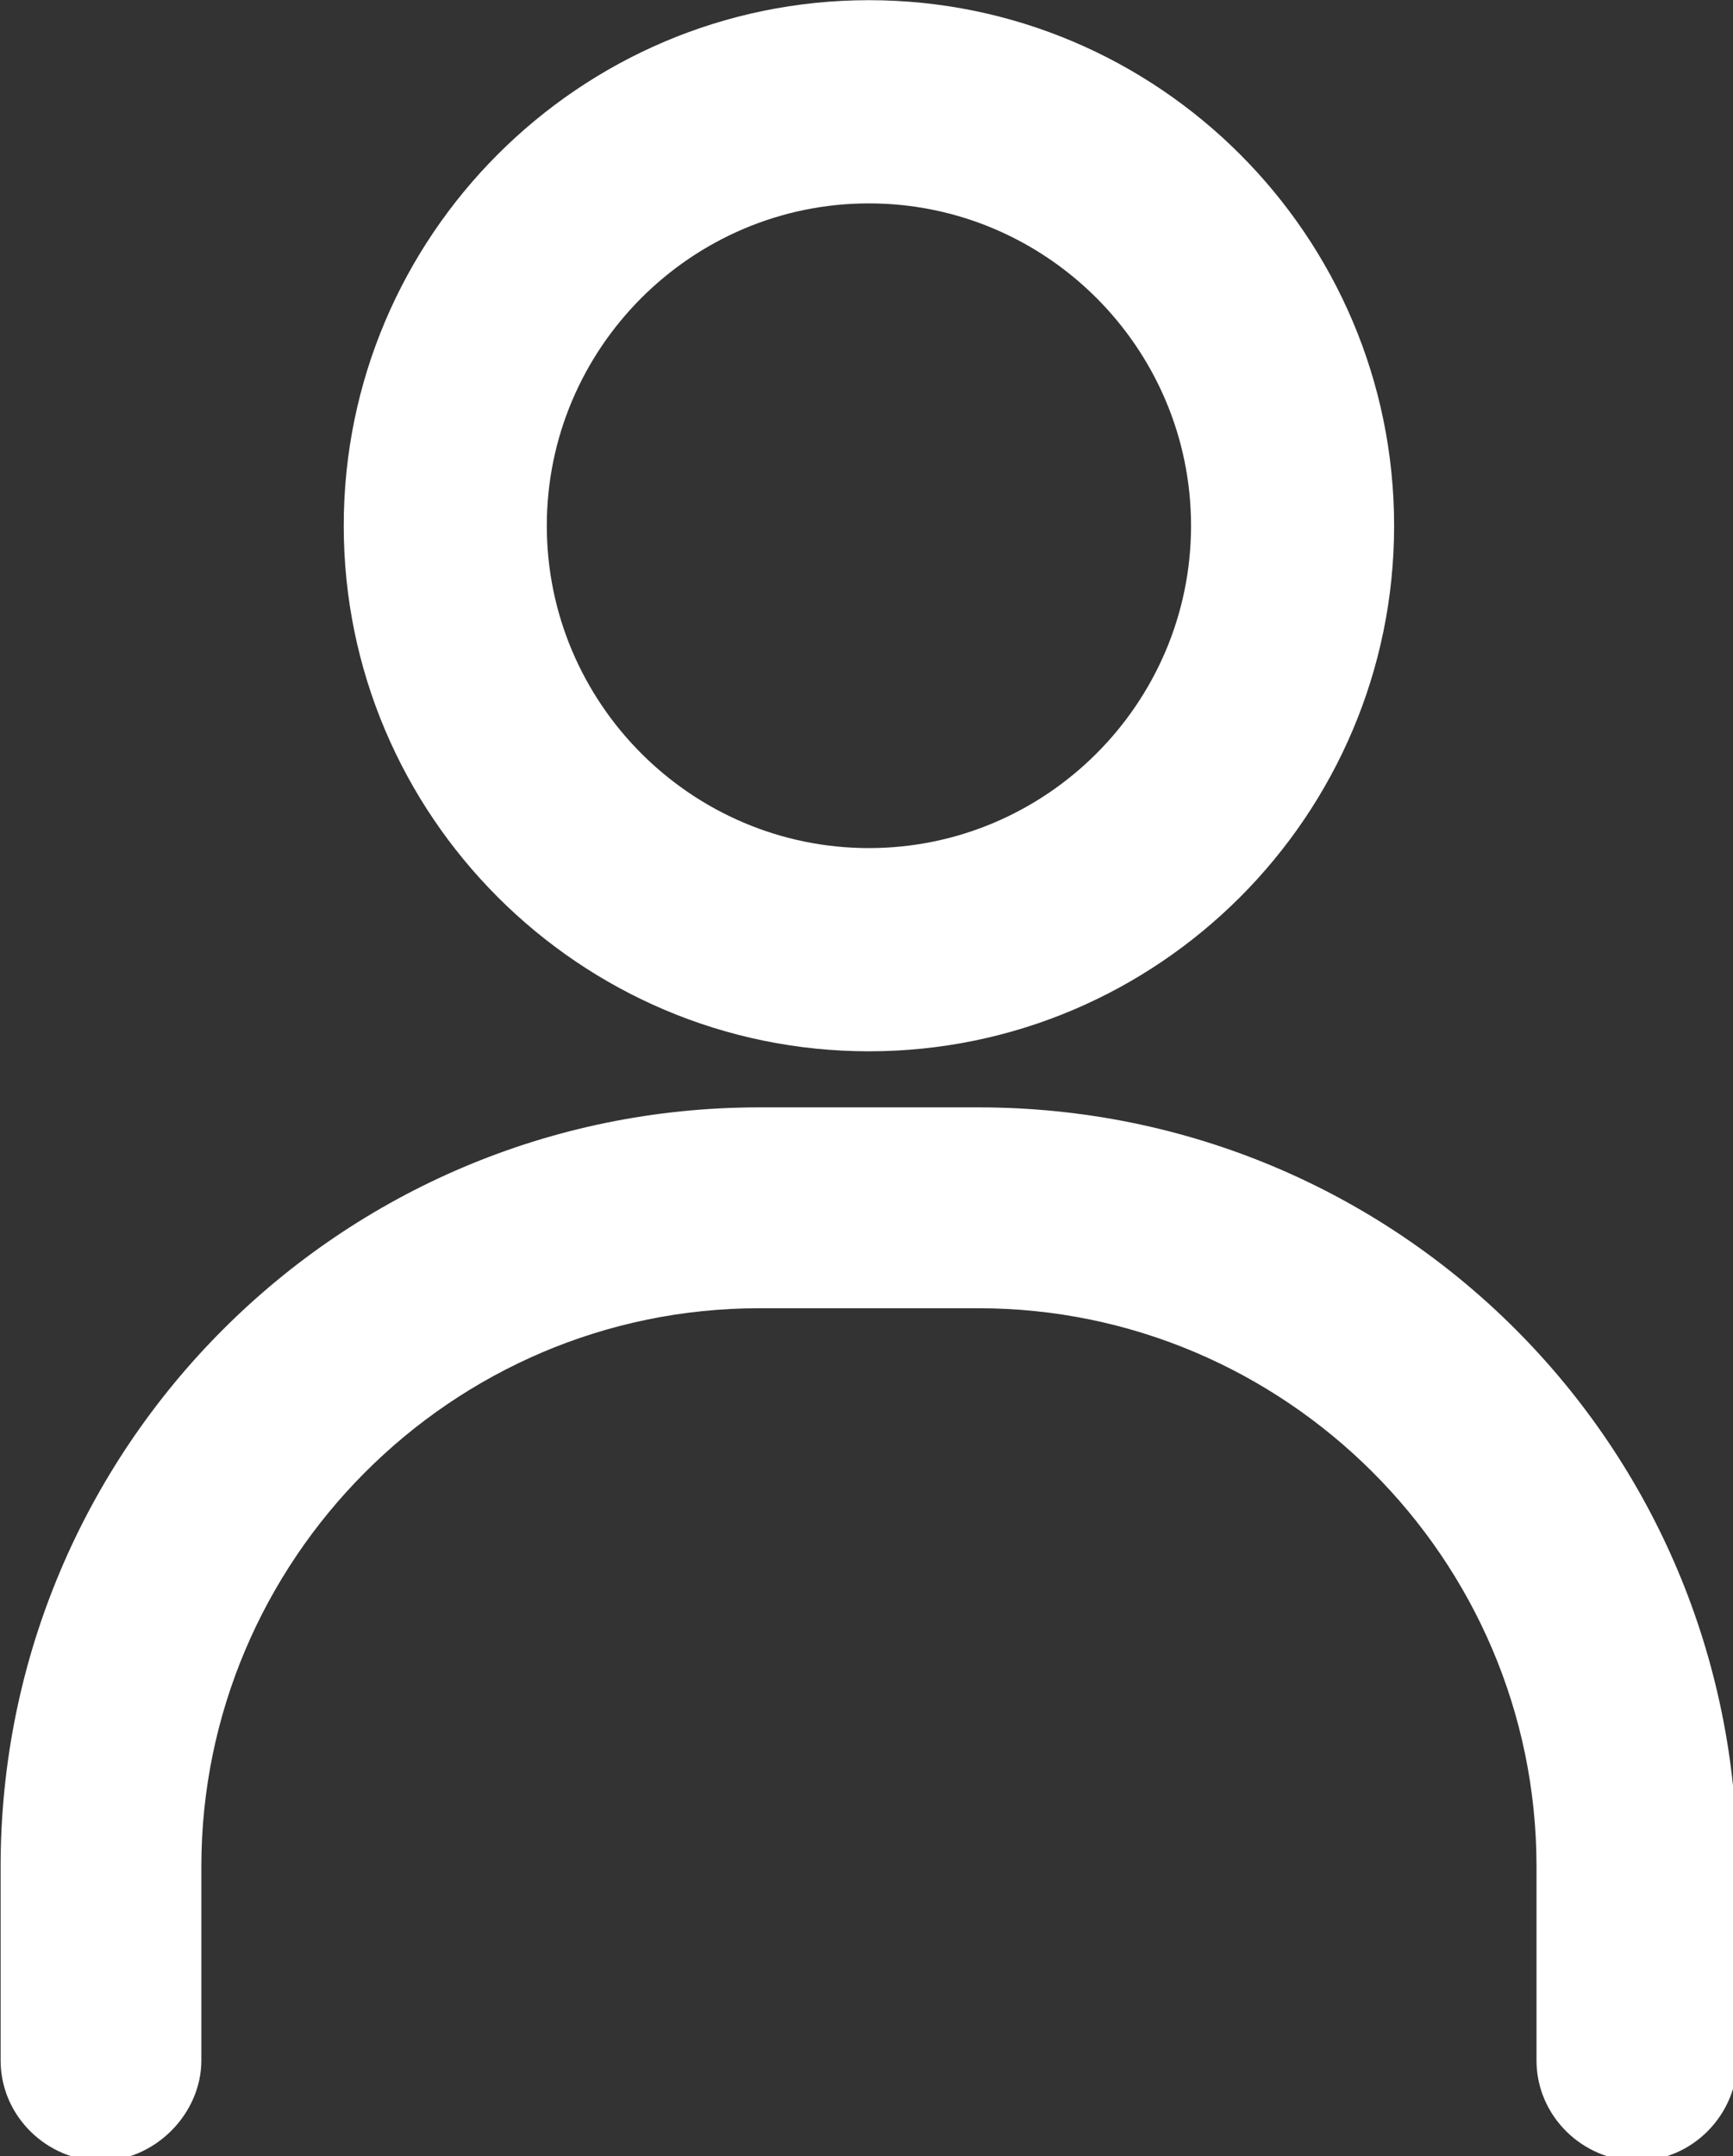 <svg data-v-423bf9ae="" xmlns="http://www.w3.org/2000/svg" viewBox="0 0 48.259 60" class="icon"><rect x="0" y="0" width="48.259" height="60" fill="#333333" stroke="none"/><!----><!----><!----><!----><g data-v-423bf9ae="" id="2c2daaf9-9979-40e7-9799-e122afb918b1" transform="matrix(0.13,0,0,0.13,-8.303,-2.439)" stroke="none" fill="white"><path d="M250 243.8c62 0 112.5-50.5 112.5-112.5S312 18.8 250 18.8 137.5 69.3 137.5 131.3 188 243.8 250 243.8zm0-181.5c38 0 69 31 69 69s-31 69-69 69-69-31-69-69 31-69 69-69zM273.5 255.8h-47c-90 0-162.5 73-162.5 162.5v41.5c0 12 10 21.5 21.5 21.5s21.5-10 21.5-21.5v-41.5c0-65.5 53.5-119.5 119.5-119.5h47c65.5 0 119.5 53.5 119.5 119.5v41.5c0 12 10 21.5 21.5 21.5 12 0 21.5-10 21.5-21.5v-41.5c0-90-72.5-162.5-162.5-162.5z"></path></g><!----></svg>